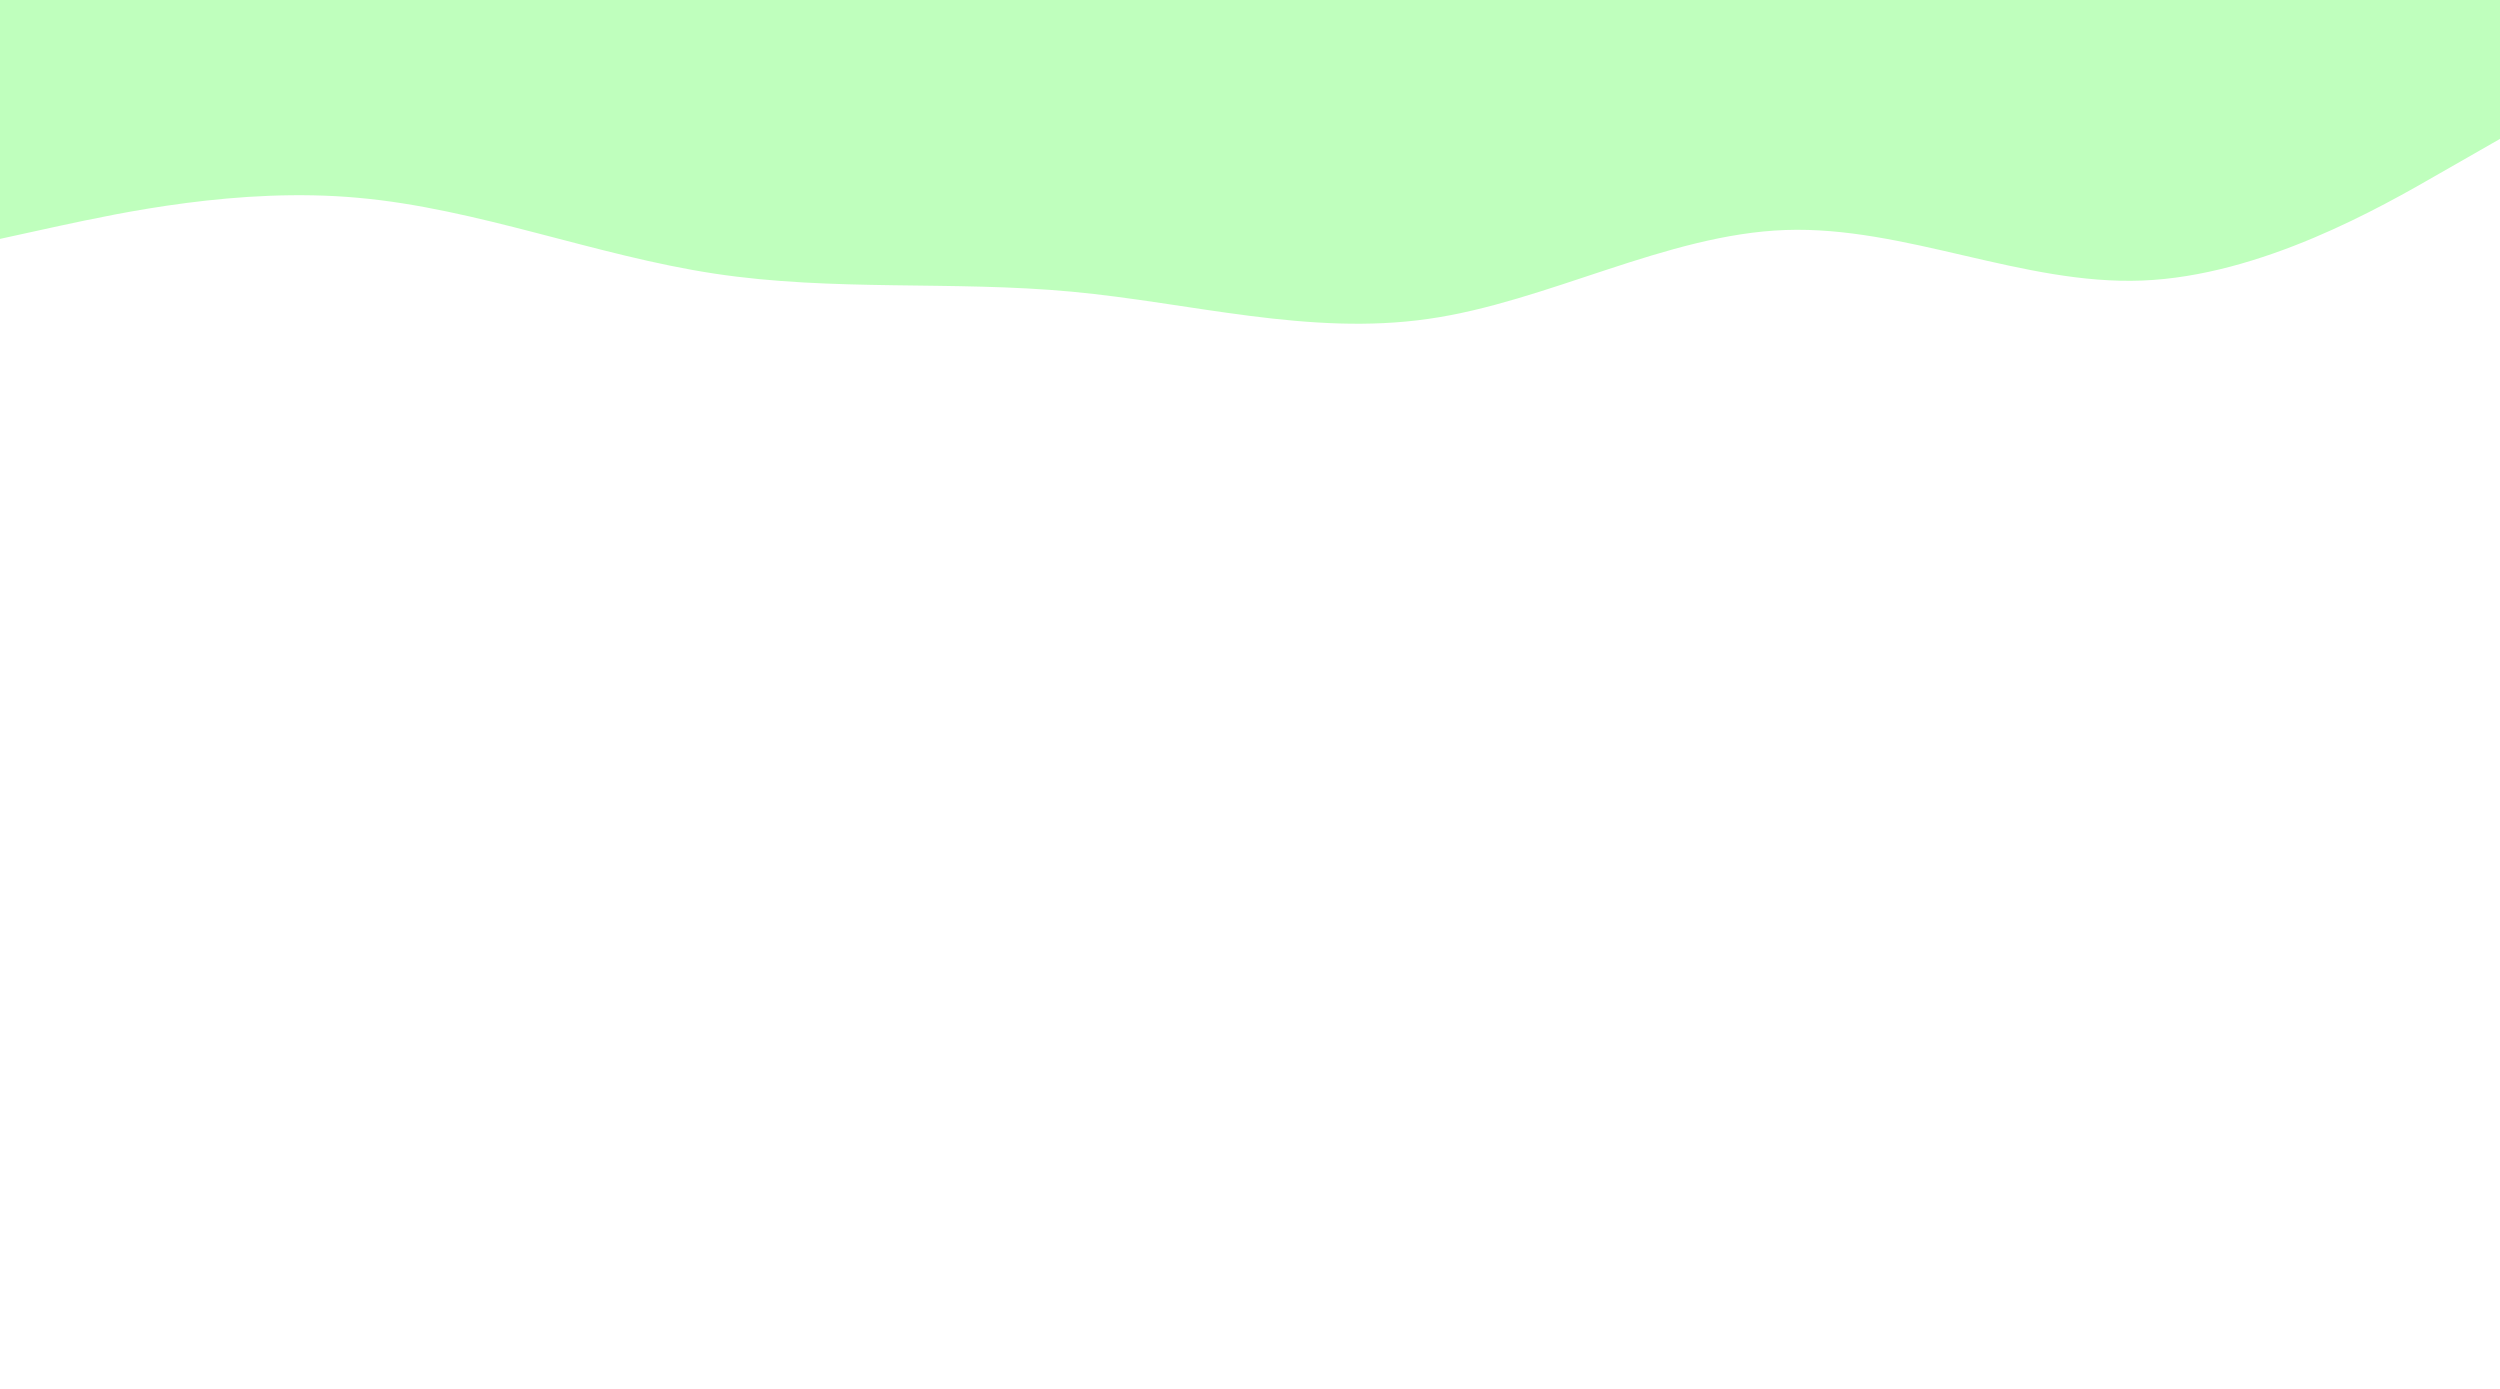 <svg id="visual" viewBox="0 0 900 500" width="900" height="500" xmlns="http://www.w3.org/2000/svg" xmlns:xlink="http://www.w3.org/1999/xlink" version="1.1"><rect x="0" y="0" width="900" height="600" fill="#FFFFFF"></rect><path d="M0 86L21.5 81.3C43 76.7 86 67.3 128.8 71.2C171.7 75 214.3 92 257.2 98.5C300 105 343 101 385.8 105C428.7 109 471.3 121 514.2 114.8C557 108.7 600 84.3 642.8 82.8C685.7 81.3 728.3 102.7 771.2 101C814 99.3 857 74.7 878.5 62.3L900 50L900 0L878.5 0C857 0 814 0 771.2 0C728.3 0 685.7 0 642.8 0C600 0 557 0 514.2 0C471.3 0 428.7 0 385.8 0C343 0 300 0 257.2 0C214.3 0 171.7 0 128.8 0C86 0 43 0 21.5 0L0 0Z" fill="#bfffbd" stroke-linecap="round" stroke-linejoin="miter"></path></svg>
